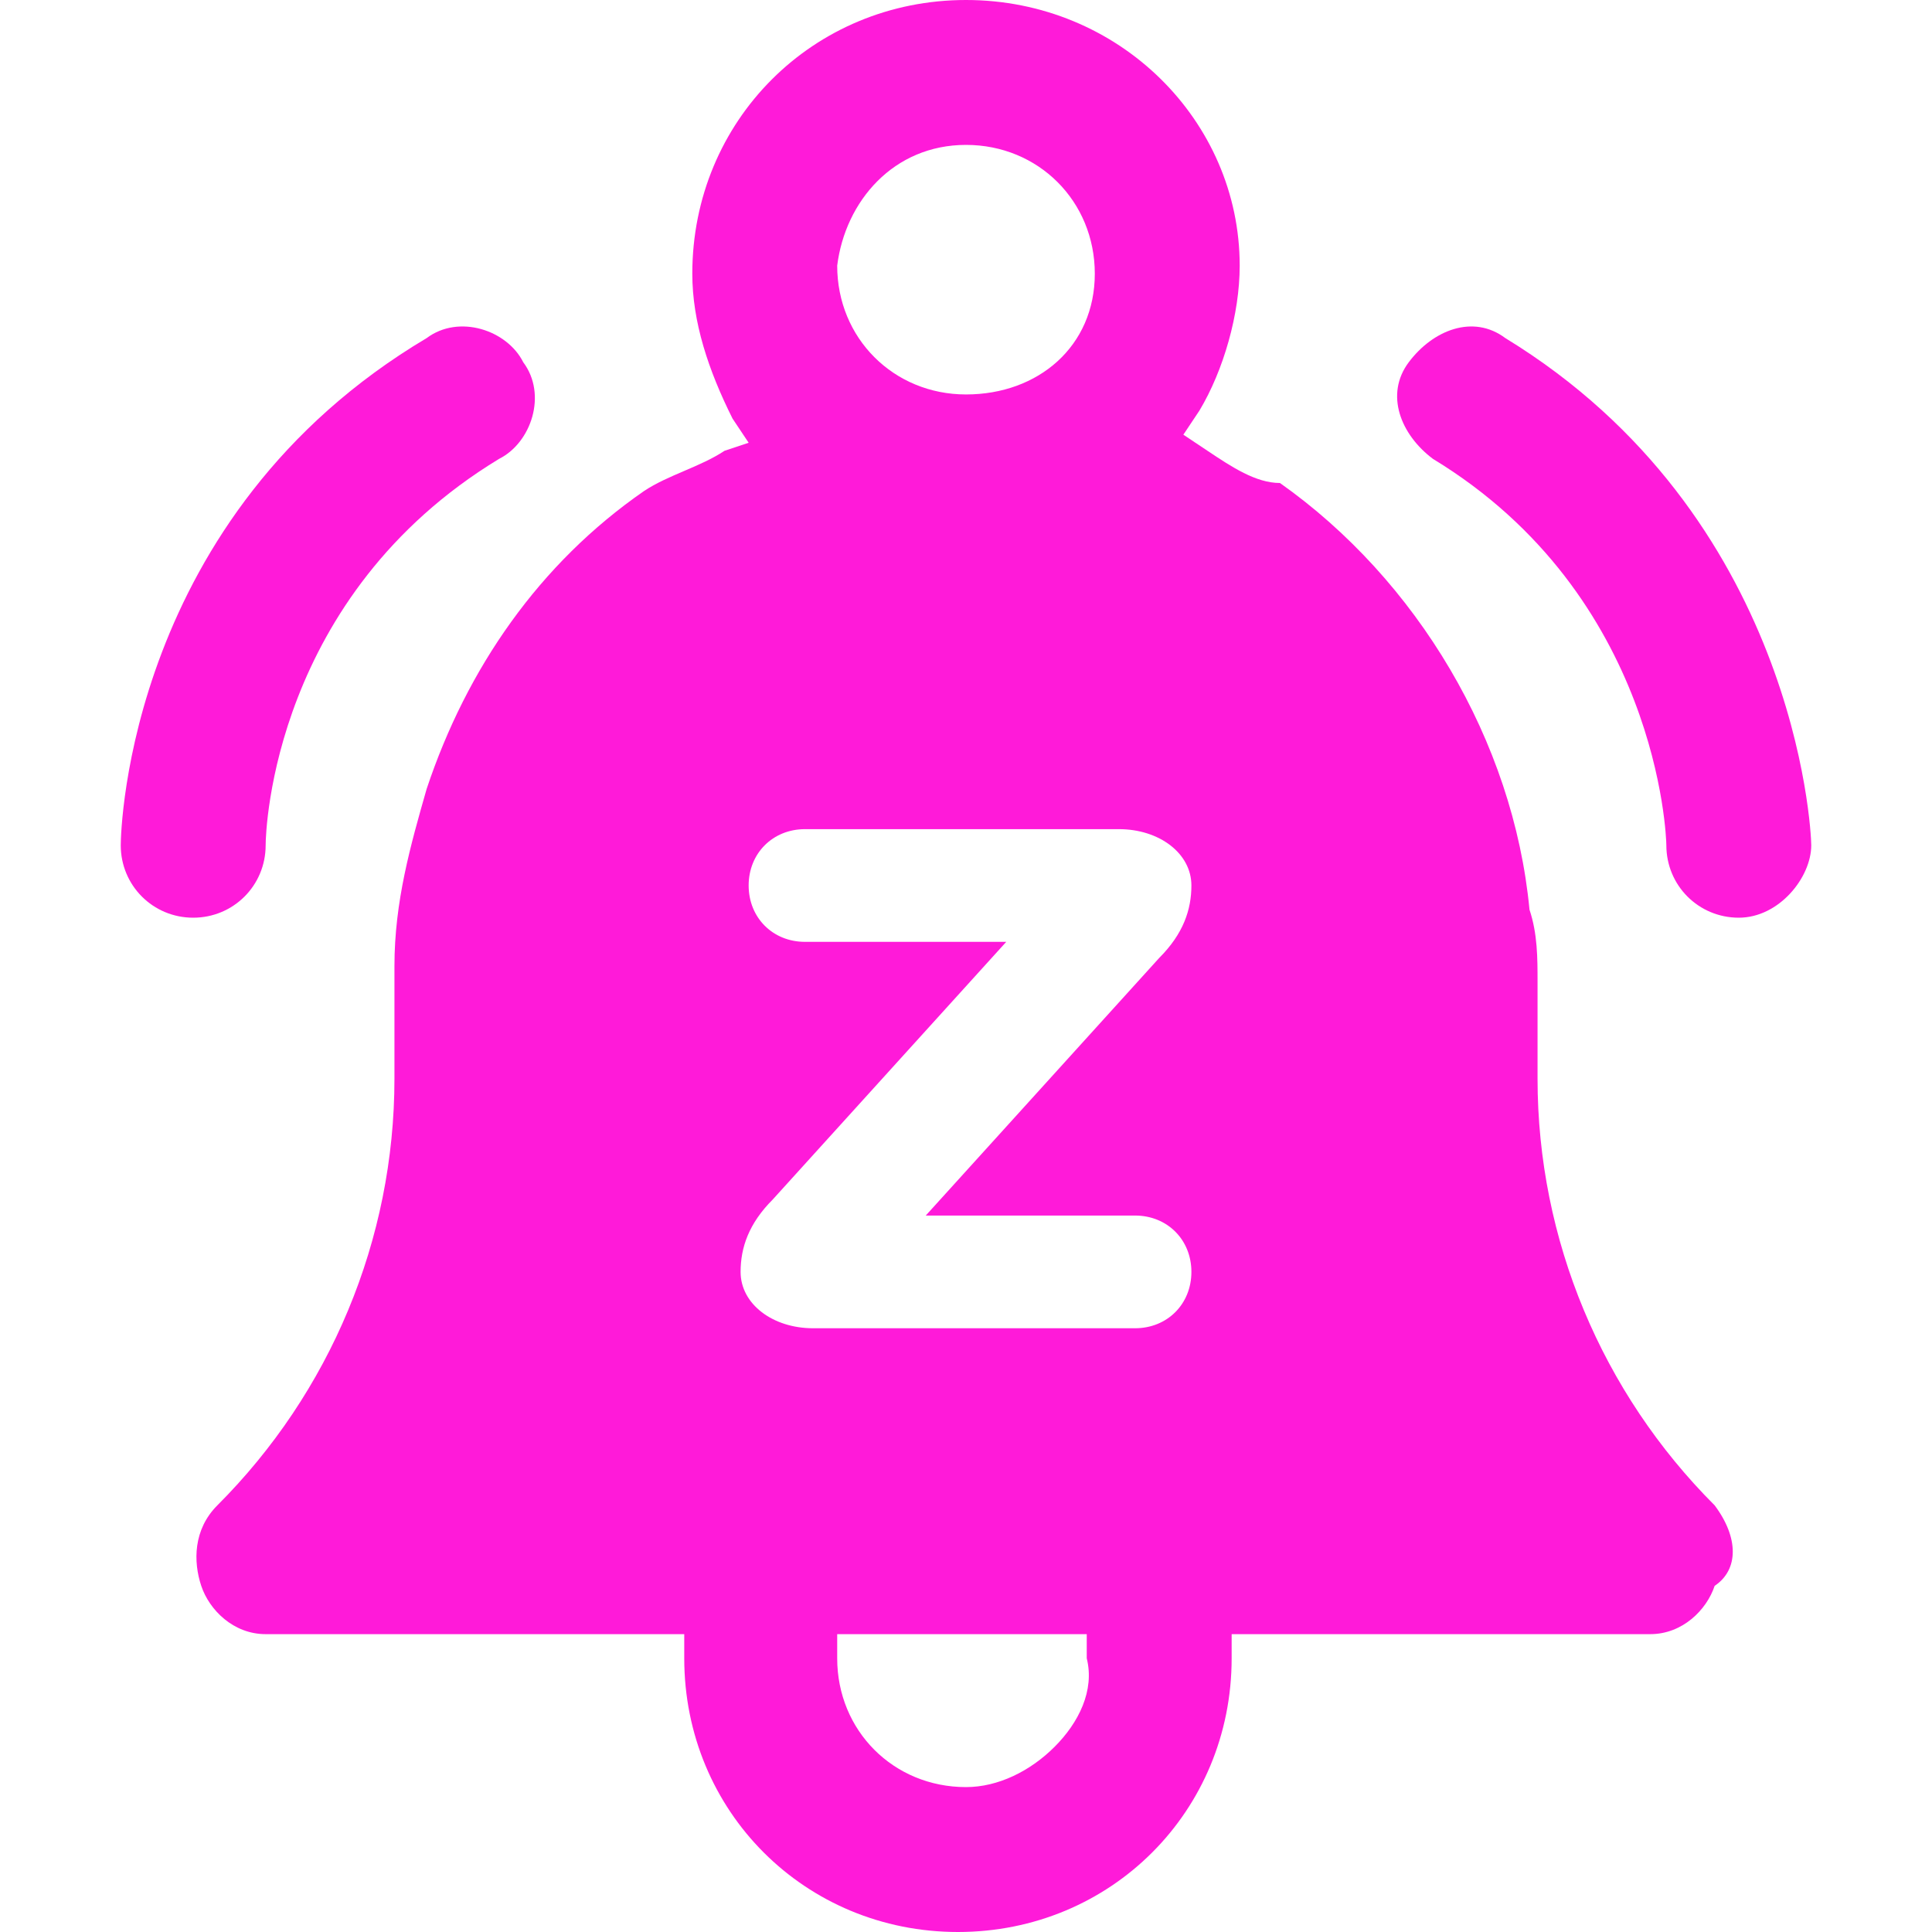 <?xml version="1.0" encoding="utf-8"?>
<!-- Generator: Adobe Illustrator 19.0.0, SVG Export Plug-In . SVG Version: 6.00 Build 0)  -->
<svg version="1.1" id="Layer_1" xmlns="http://www.w3.org/2000/svg" xmlns:xlink="http://www.w3.org/1999/xlink"
	 x="0px" y="0px" width="24px" height="24px" viewBox="0 0 24 24"
	 style="enable-background:new 0 0 24 24;" xml:space="preserve">
<style type="text/css">
	.st0{fill:#ff1ad9;}
</style>
<g id="XMLID_51_">
	<g id="XMLID_59_">
		<path id="XMLID_61_" class="st0" d="M2.4,11.4C2.4,11.4,2.4,11.4,2.4,11.4c-0.5,0-0.9-0.4-0.9-0.9c0-0.2,0.1-4.1,3.8-6.3
			c0.4-0.3,1-0.1,1.2,0.3c0.3,0.4,0.1,1-0.3,1.2c-2.8,1.7-2.9,4.6-2.9,4.8C3.3,11,2.9,11.4,2.4,11.4z"/>
	</g>
	<g id="XMLID_57_">
		<path id="XMLID_58_" class="st0" d="M21.6,11.4c-0.5,0-0.9-0.4-0.9-0.9c0-0.1-0.1-3.1-2.9-4.8c-0.4-0.3-0.6-0.8-0.3-1.2
			c0.3-0.4,0.8-0.6,1.2-0.3c3.6,2.2,3.8,6.1,3.8,6.3C22.5,10.9,22.1,11.4,21.6,11.4C21.6,11.4,21.6,11.4,21.6,11.4z"/>
	</g>
	<path id="XMLID_52_" class="st0" d="M21.3,18.7c-1.4-1.4-2.2-3.3-2.2-5.3v-1.2c0-0.3,0-0.6-0.1-0.9c-0.2-2.1-1.4-4.1-3.1-5.3
		C15.6,6,15.3,5.8,15,5.6l-0.3-0.2l0.2-0.3c0.3-0.5,0.5-1.2,0.5-1.8C15.4,1.5,13.9,0,12,0S8.6,1.5,8.6,3.4c0,0.6,0.2,1.2,0.5,1.8
		l0.2,0.3L9,5.6c-0.3,0.2-0.7,0.3-1,0.5C6.7,7,5.8,8.3,5.3,9.8c-0.2,0.7-0.4,1.4-0.4,2.2v1.4c0,2-0.8,3.9-2.2,5.3
		c-0.3,0.3-0.3,0.7-0.2,1c0.1,0.3,0.4,0.6,0.8,0.6h4.9h0.3v0.3c0,1.9,1.5,3.4,3.4,3.4s3.4-1.5,3.4-3.4v-0.3h0.3h4.9
		c0.4,0,0.7-0.3,0.8-0.6C21.6,19.5,21.6,19.1,21.3,18.7z M12,1.8c0.9,0,1.6,0.7,1.6,1.6S12.9,4.9,12,4.9s-1.6-0.7-1.6-1.6
		C10.5,2.5,11.1,1.8,12,1.8z M13.1,21.7c-0.3,0.3-0.7,0.5-1.1,0.5c-0.9,0-1.6-0.7-1.6-1.6v-0.3h0.3h2.5h0.3l0,0.3
		C13.6,21,13.4,21.4,13.1,21.7z M14.8,11c0,0.3-0.1,0.6-0.4,0.9l-2.9,3.2h2.6c0.4,0,0.7,0.3,0.7,0.7s-0.3,0.7-0.7,0.7h-4
		c-0.5,0-0.9-0.3-0.9-0.7v0c0-0.3,0.1-0.6,0.4-0.9l2.9-3.2H10c-0.4,0-0.7-0.3-0.7-0.7c0-0.4,0.3-0.7,0.7-0.7h3.9
		C14.4,10.3,14.8,10.6,14.8,11L14.8,11z"/>
</g>
</svg>

